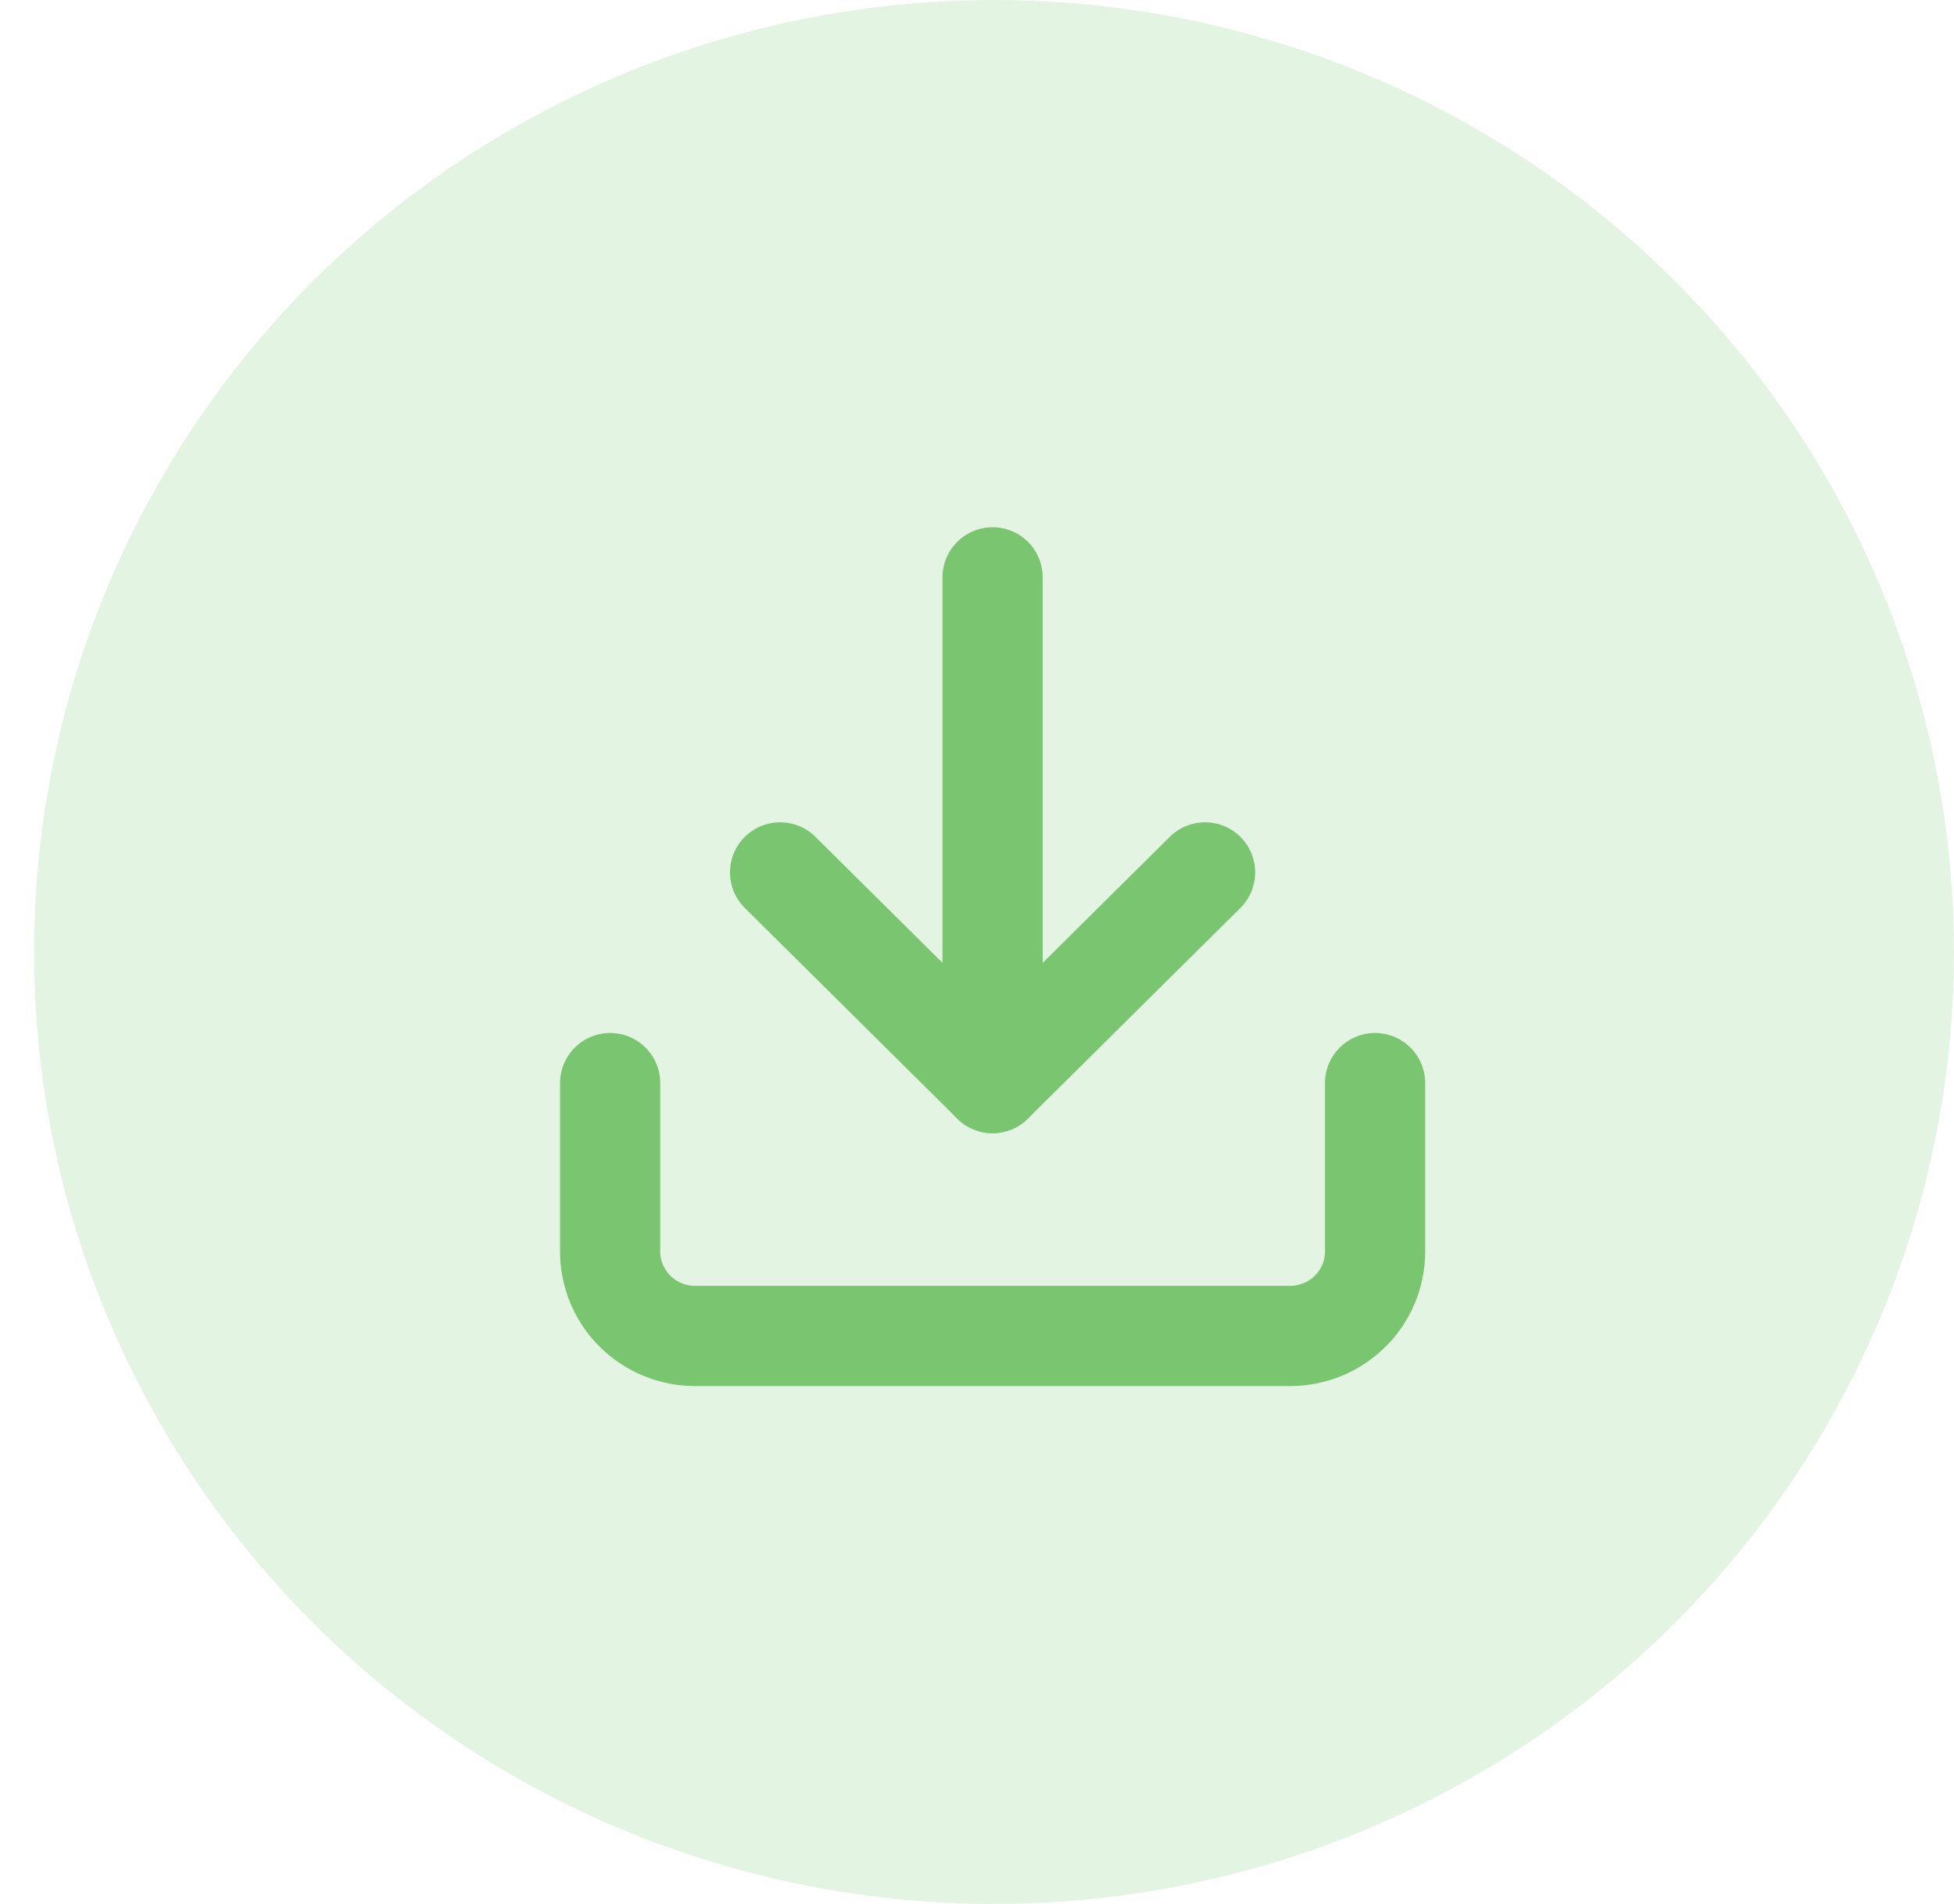 <svg width="39" height="38" viewBox="0 0 39 38" fill="none" xmlns="http://www.w3.org/2000/svg">
<ellipse opacity="0.2" cx="19.84" cy="19" rx="19.159" ry="19" fill="#7CCA72"/>
<path d="M27.445 21.617V24.982C27.445 25.428 27.266 25.856 26.948 26.171C26.63 26.487 26.198 26.664 25.749 26.664H13.874C13.424 26.664 12.993 26.487 12.675 26.171C12.357 25.856 12.178 25.428 12.178 24.982V21.617" stroke="#7AC570" stroke-width="2" stroke-linecap="round" stroke-linejoin="round"/>
<path d="M15.57 17.412L19.811 21.617L24.052 17.412" stroke="#7AC570" stroke-width="2" stroke-linecap="round" stroke-linejoin="round"/>
<path d="M19.811 21.617V11.523" stroke="#7AC570" stroke-width="2" stroke-linecap="round" stroke-linejoin="round"/>
</svg>
